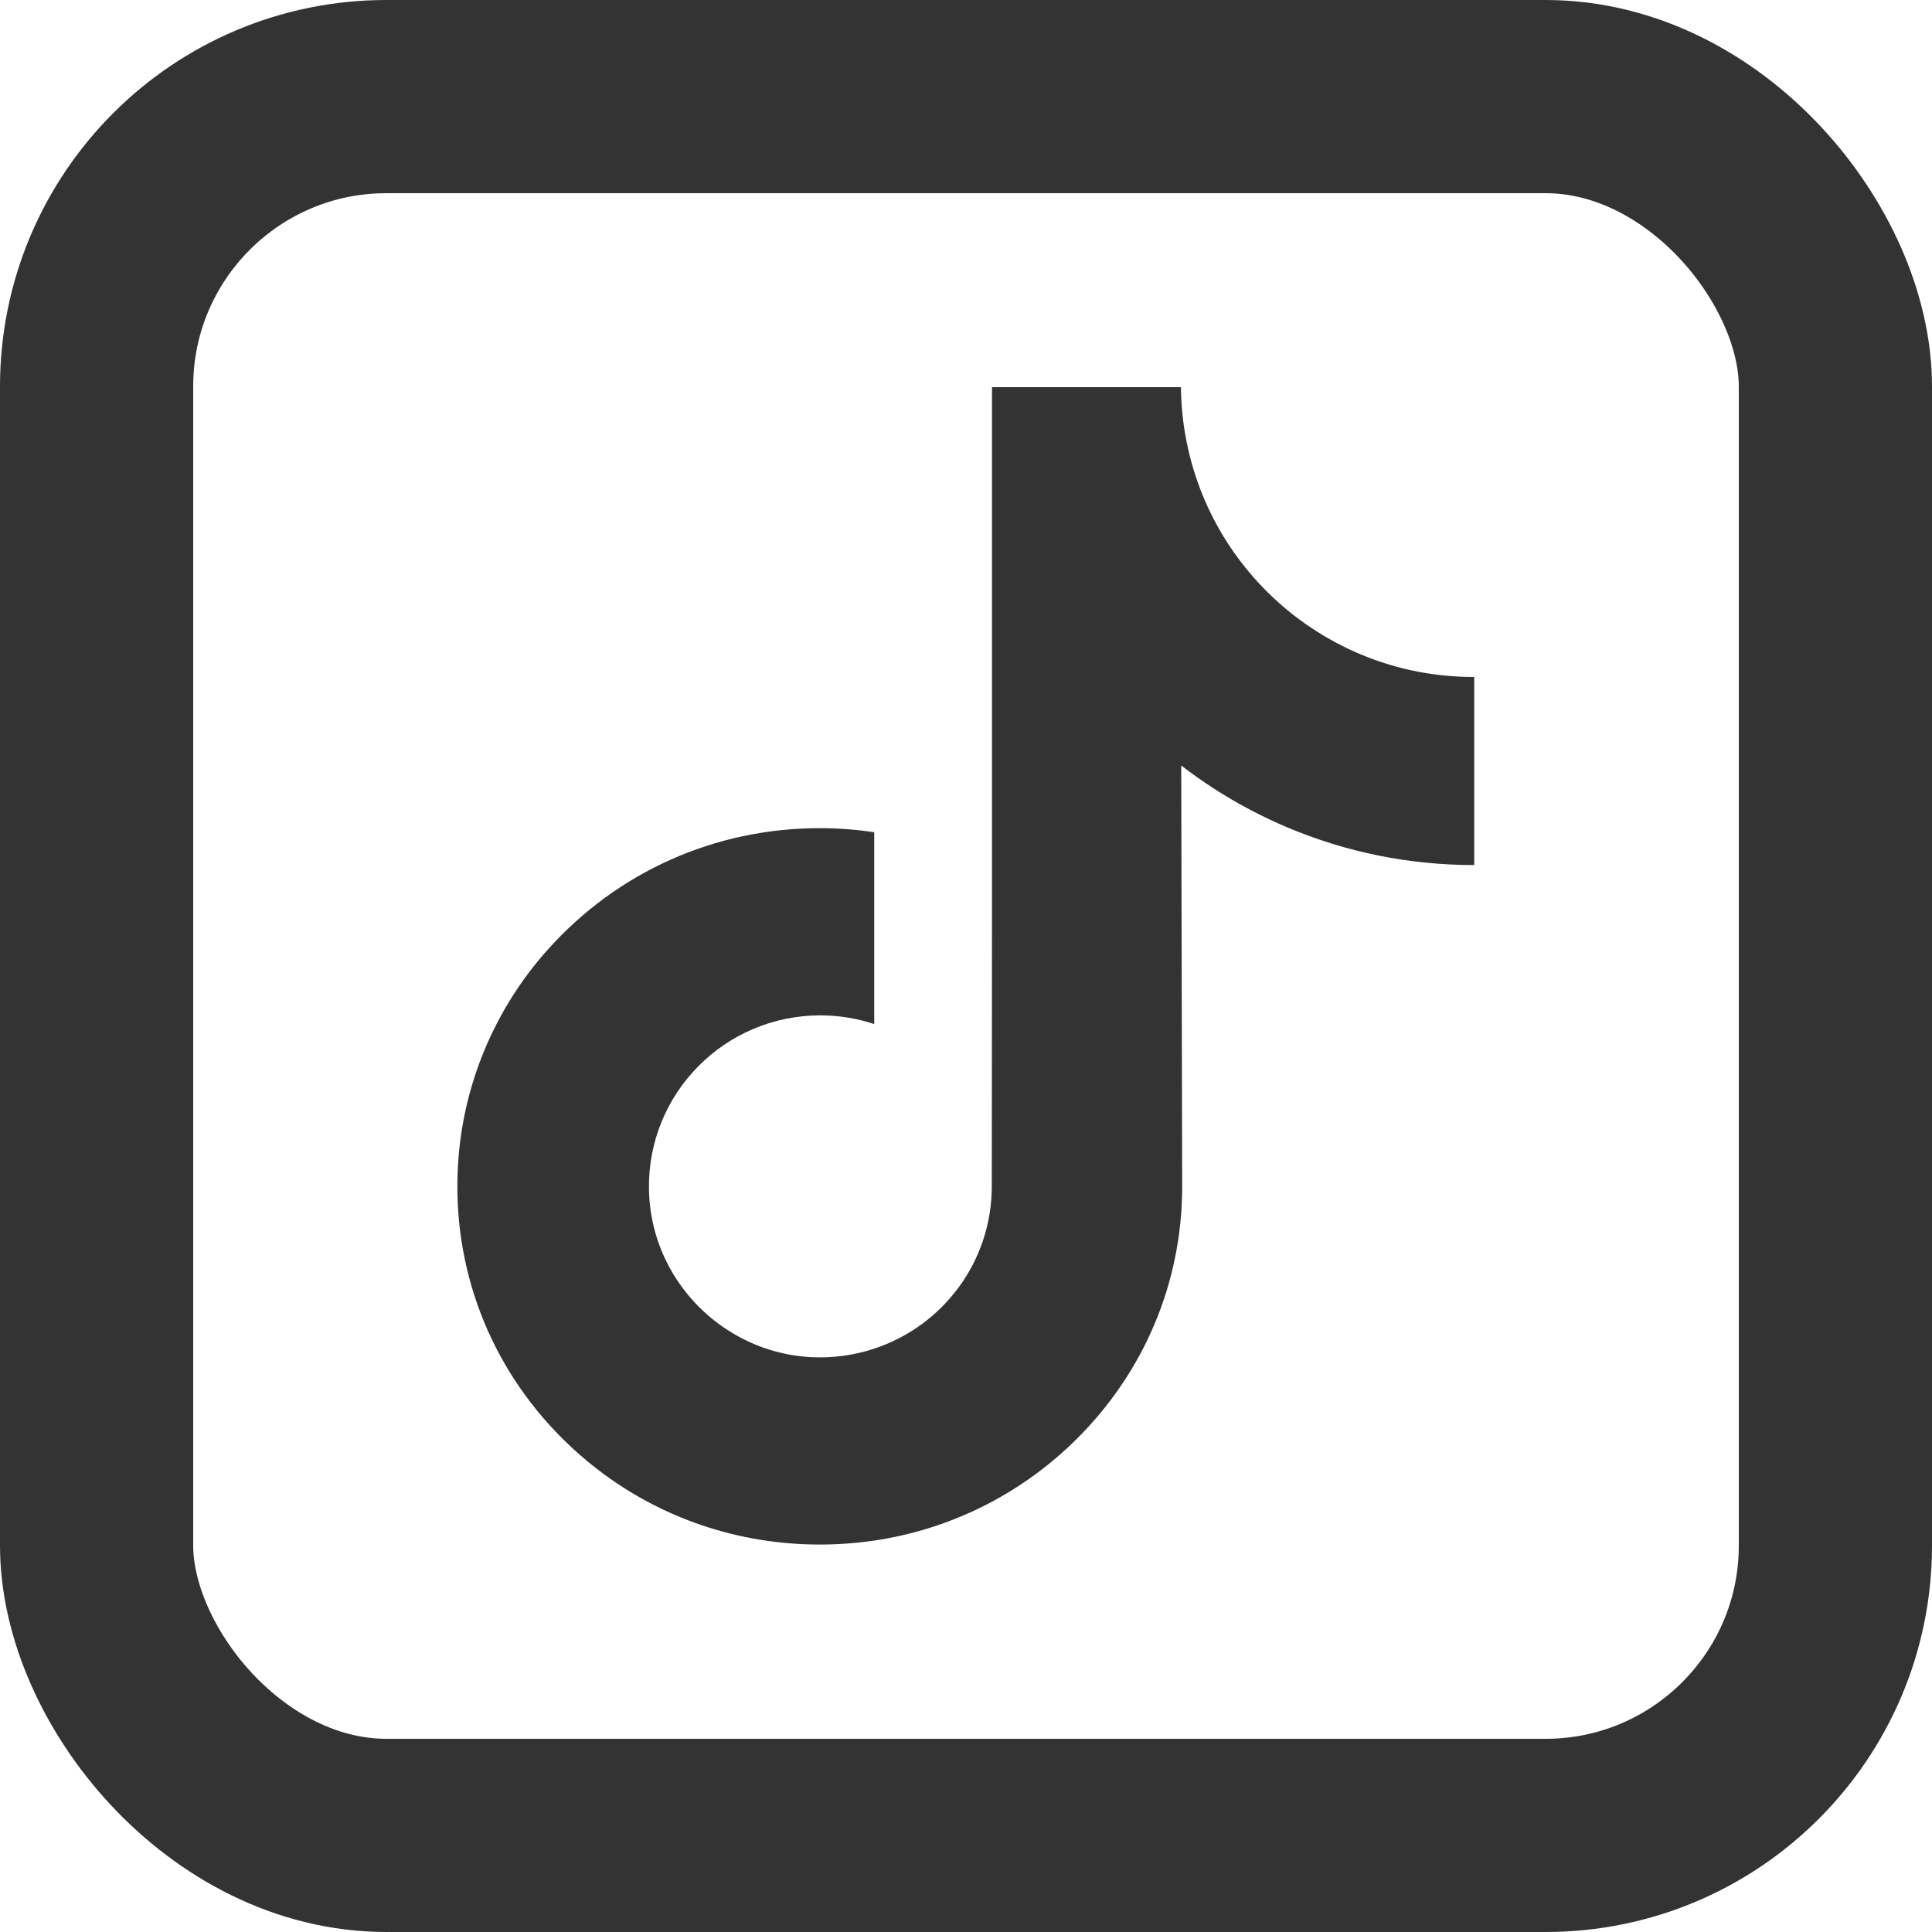<svg width="20" height="20" viewBox="0 0 20 20" fill="none" xmlns="http://www.w3.org/2000/svg">
<rect x="1" y="1" width="18" height="18" rx="3" stroke="#333333" stroke-width="2"/>
<path d="M15.255 7.008C14.571 7.008 13.939 6.781 13.431 6.398C12.849 5.959 12.431 5.316 12.284 4.574C12.247 4.391 12.227 4.202 12.225 4.008H10.269V9.353L10.267 12.281C10.267 13.064 9.757 13.728 9.05 13.961C8.845 14.029 8.624 14.061 8.393 14.049C8.099 14.033 7.823 13.944 7.583 13.8C7.073 13.495 6.727 12.941 6.718 12.308C6.703 11.318 7.503 10.511 8.492 10.511C8.687 10.511 8.875 10.543 9.05 10.601V9.14V8.615C8.865 8.588 8.677 8.573 8.486 8.573C7.404 8.573 6.391 9.023 5.667 9.834C5.12 10.447 4.792 11.228 4.742 12.048C4.675 13.124 5.069 14.148 5.833 14.903C5.946 15.014 6.063 15.117 6.187 15.212C6.842 15.716 7.643 15.989 8.486 15.989C8.677 15.989 8.865 15.975 9.05 15.948C9.838 15.831 10.565 15.47 11.139 14.903C11.844 14.206 12.234 13.281 12.238 12.297L12.228 7.924C12.564 8.184 12.932 8.398 13.326 8.565C13.94 8.824 14.591 8.955 15.261 8.955V7.534V7.007C15.261 7.008 15.256 7.008 15.255 7.008Z" fill="#333333"/>
</svg>
